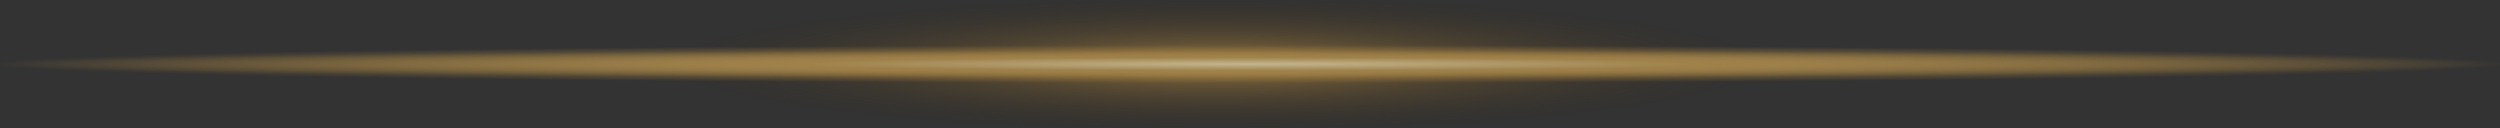 <svg xmlns="http://www.w3.org/2000/svg" width="351" height="18" viewBox="0 0 351 18">
    <rect x="0" y="0" width="351" height="18" fill="#333333" stroke="none"/>
    <defs>
        <radialGradient id="prefix__a" cx="50%" cy="50%" r="438.889%" fx="50%" fy="50%" gradientTransform="matrix(-.114 0 0 -.12 .557 .56)">
            <stop offset="0%" stop-color="#BB9248"/>
            <stop offset="100%" stop-color="#382711" stop-opacity="0"/>
        </radialGradient>
        <radialGradient id="prefix__b" cx="50%" cy="50%" r="991.667%" fx="50%" fy="50%" gradientTransform="matrix(-.05 0 0 -.011 .525 .506)">
            <stop offset="0%" stop-color="#FFEDB5"/>
            <stop offset="100%" stop-color="#DBA33E" stop-opacity="0"/>
        </radialGradient>
        <radialGradient id="prefix__c" cx="50%" cy="50%" r="991.667%" fx="50%" fy="50%" gradientTransform="matrix(-.05 0 0 -.015 .525 .507)">
            <stop offset="0%" stop-color="#FFEDB5"/>
            <stop offset="35.608%" stop-color="#CDA254"/>
            <stop offset="100%" stop-color="#DBA33E" stop-opacity="0"/>
        </radialGradient>
    </defs>
    <g fill="none" fill-rule="evenodd" opacity=".7">
        <path fill="url(#prefix__a)" d="M95 0H253V18H95z" transform="translate(-3)"/>
        <path fill="url(#prefix__b)" d="M0 0H357V18H0z" transform="translate(-3)"/>
        <path fill="url(#prefix__c)" d="M0 0H357V18H0z" transform="translate(-3)"/>
    </g>
</svg>
